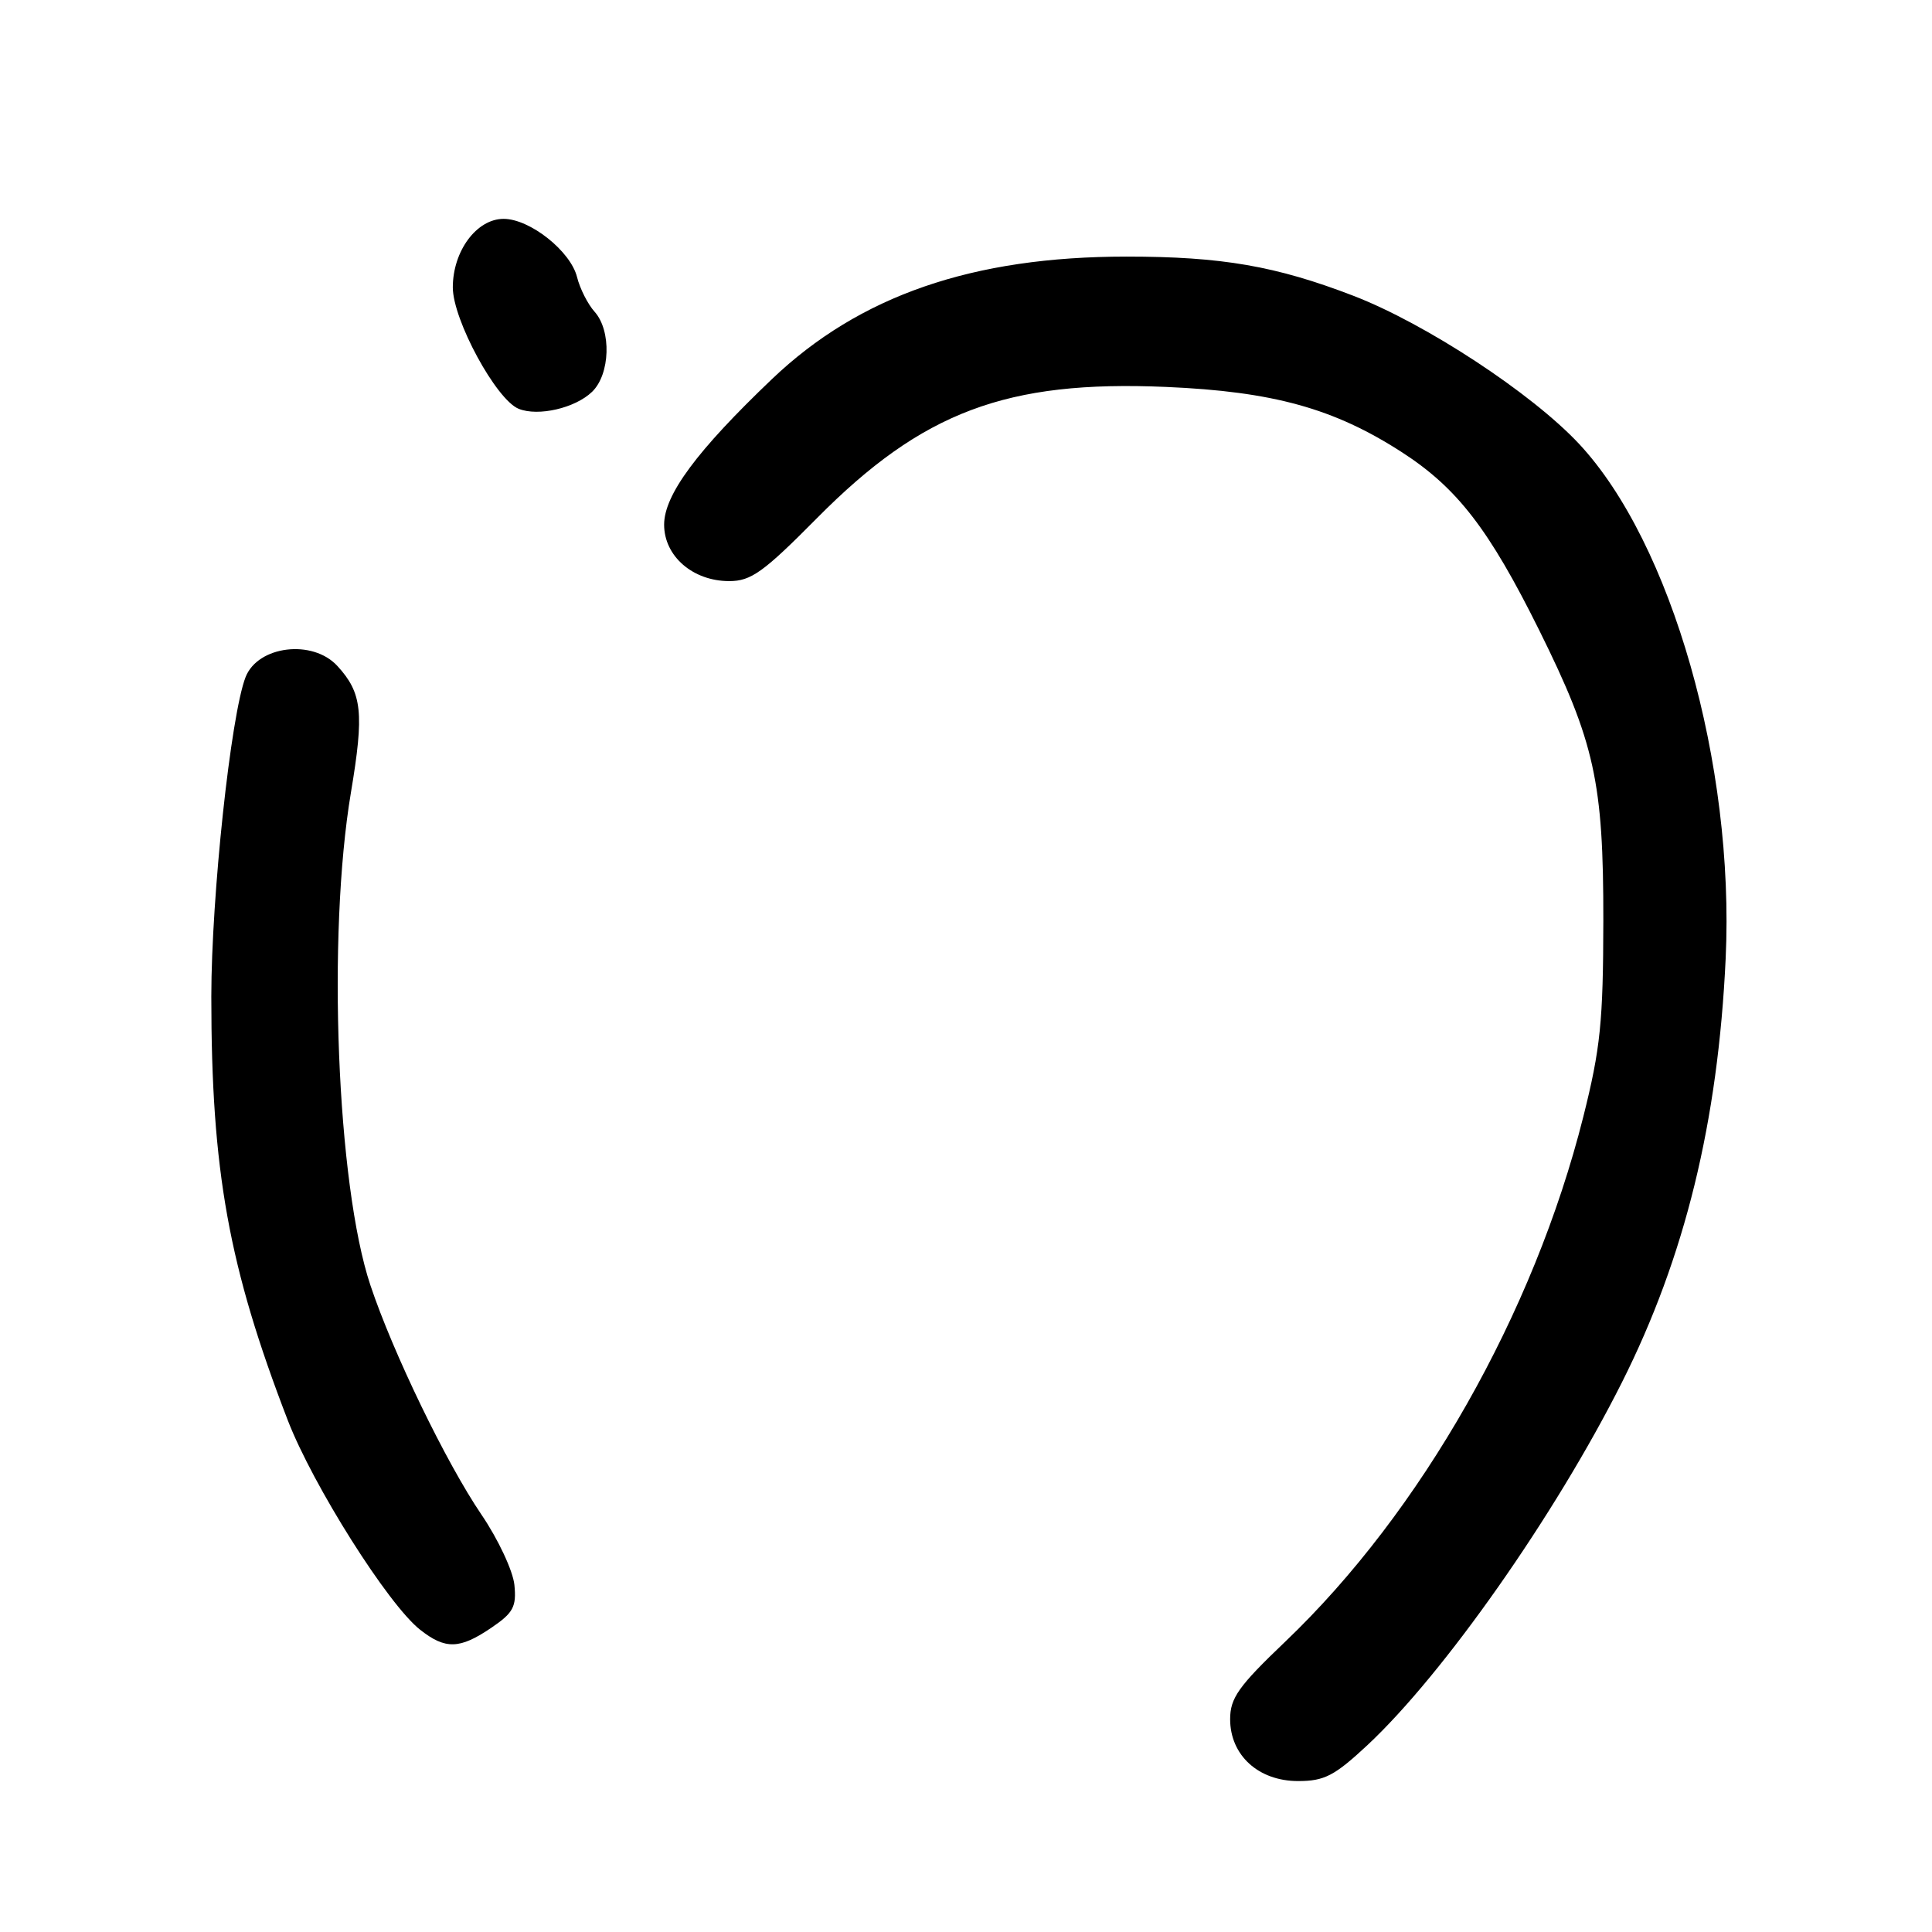 <?xml version="1.0" encoding="UTF-8" standalone="no"?>
<!DOCTYPE svg PUBLIC "-//W3C//DTD SVG 1.1//EN" "http://www.w3.org/Graphics/SVG/1.1/DTD/svg11.dtd" >
<svg xmlns="http://www.w3.org/2000/svg" xmlns:xlink="http://www.w3.org/1999/xlink" version="1.1" viewBox="0 0 256 256">
 <g >
 <path fill="currentColor"
d=" M 181.18 231.25 C 191.31 221.79 206.07 200.76 214.91 183.18 C 223.26 166.58 227.65 148.65 228.66 127.00 C 229.86 101.28 221.49 71.93 209.22 58.80 C 202.94 52.09 188.90 42.88 179.35 39.20 C 169.06 35.24 161.88 34.00 149.27 34.00 C 128.86 34.00 113.89 39.17 102.29 50.23 C 92.33 59.73 88.00 65.58 88.00 69.52 C 88.00 73.70 91.81 77.00 96.63 77.00 C 99.52 77.00 101.16 75.82 108.25 68.66 C 122.22 54.55 133.37 50.36 154.50 51.27 C 168.70 51.88 176.78 54.12 185.77 59.93 C 193.10 64.67 197.31 70.13 203.95 83.50 C 211.31 98.35 212.47 103.61 212.45 122.00 C 212.43 135.40 212.07 138.92 209.79 148.00 C 203.23 174.06 188.32 200.32 170.33 217.50 C 164.11 223.43 163.00 225.00 163.00 227.80 C 163.00 232.58 166.75 236.00 172.00 236.00 C 175.49 236.00 176.82 235.31 181.18 231.25 Z  M 65.10 215.69 C 68.02 213.71 68.45 212.90 68.16 210.00 C 67.97 208.15 66.01 203.95 63.79 200.69 C 59.11 193.80 52.07 179.25 49.08 170.30 C 44.63 156.97 43.33 123.91 46.50 105.01 C 48.27 94.46 47.99 91.83 44.71 88.25 C 41.44 84.67 34.17 85.55 32.54 89.72 C 30.58 94.77 28.01 118.74 28.00 132.03 C 28.00 155.14 30.29 167.85 38.13 188.19 C 41.47 196.83 51.44 212.63 55.67 215.95 C 59.02 218.59 60.92 218.53 65.10 215.69 Z  M 78.45 51.92 C 80.86 49.60 81.04 43.81 78.78 41.30 C 77.89 40.31 76.84 38.24 76.46 36.71 C 75.60 33.27 70.21 29.00 66.73 29.00 C 63.16 29.00 60.00 33.26 60.00 38.08 C 60.00 42.38 65.75 52.97 68.73 54.17 C 71.32 55.21 76.21 54.08 78.45 51.92 Z "/>
</g>
</svg>